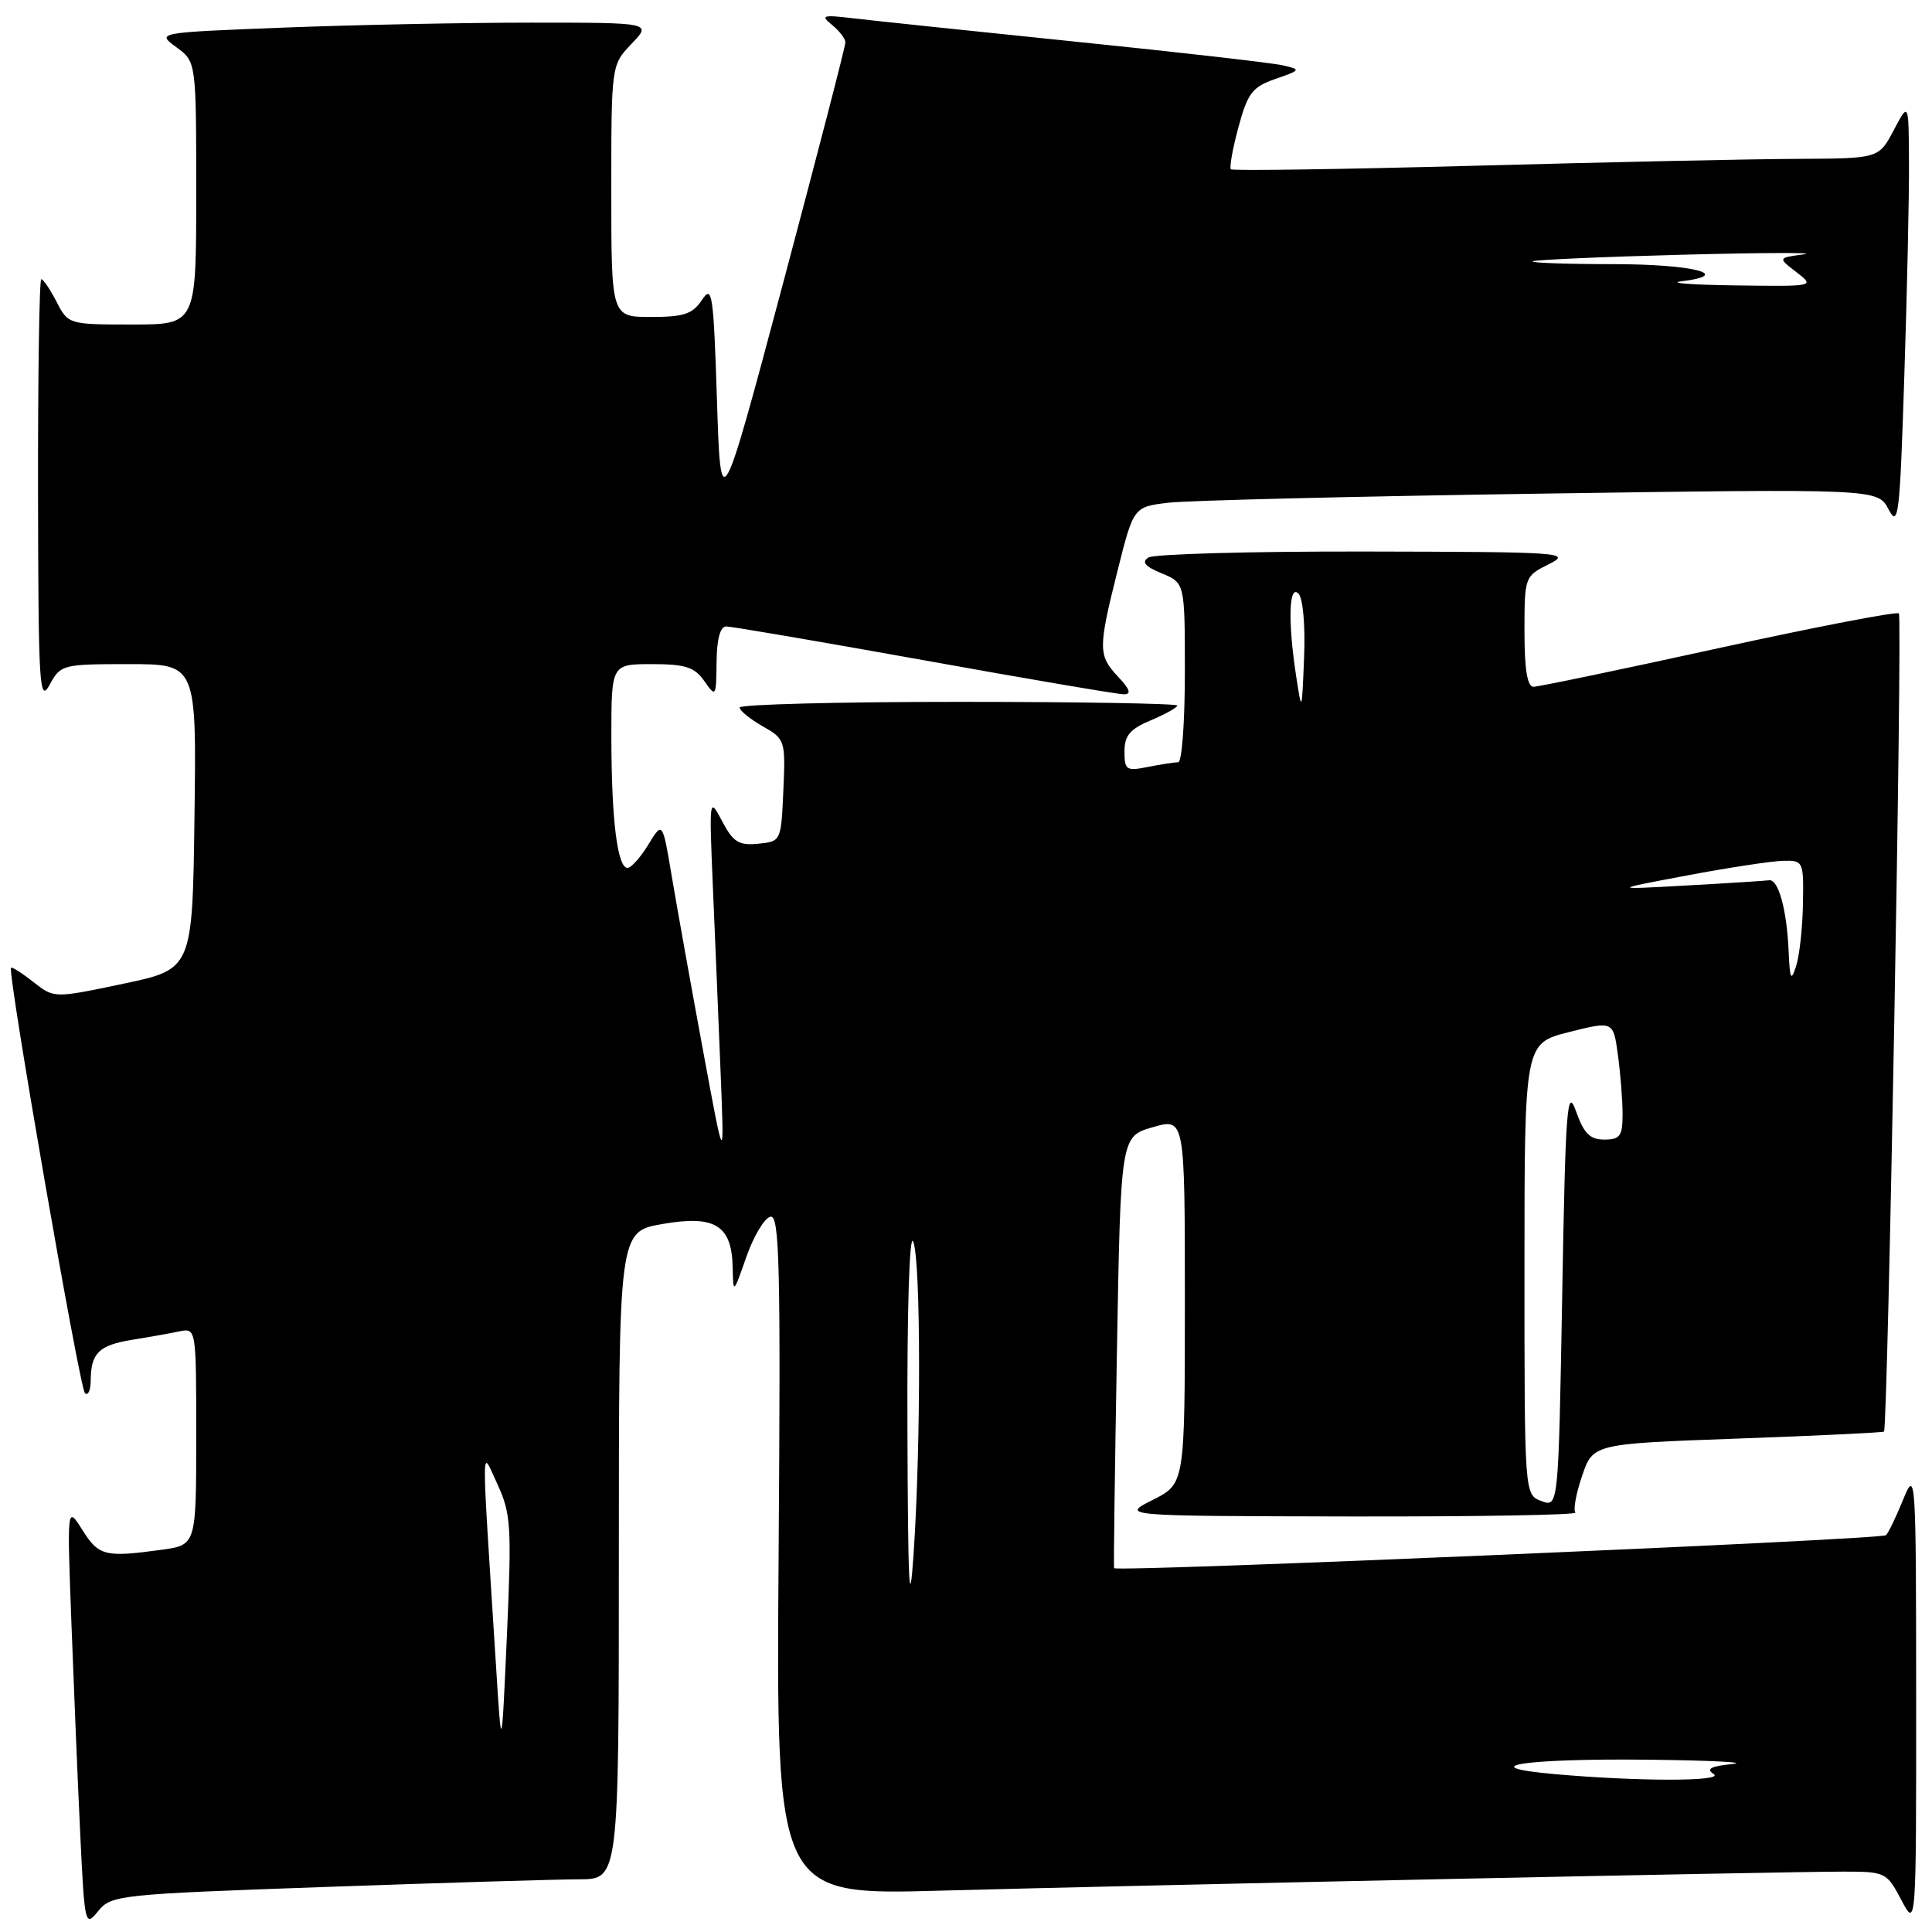 <?xml version="1.0" encoding="UTF-8" standalone="no"?>
<!DOCTYPE svg PUBLIC "-//W3C//DTD SVG 1.1//EN" "http://www.w3.org/Graphics/SVG/1.1/DTD/svg11.dtd" >
<svg xmlns="http://www.w3.org/2000/svg" xmlns:xlink="http://www.w3.org/1999/xlink" version="1.1" viewBox="0 0 256 256">
 <g >
 <path fill="currentColor"
d=" M 43.15 250.03 C 58.74 249.48 73.86 249.02 76.75 249.02 C 82.00 249.00 82.00 249.00 82.00 206.10 C 82.00 163.20 82.00 163.20 87.75 162.19 C 94.73 160.97 96.96 162.34 97.08 167.90 C 97.16 171.50 97.16 171.50 98.91 166.50 C 99.88 163.75 101.31 161.38 102.09 161.22 C 103.29 160.99 103.45 167.59 103.17 206.04 C 102.84 251.13 102.84 251.13 124.67 250.52 C 151.08 249.80 236.21 248.00 244.21 248.00 C 249.83 248.00 250.00 248.08 251.93 251.75 C 253.91 255.50 253.91 255.50 253.90 225.00 C 253.89 195.36 253.84 194.62 252.19 198.67 C 251.26 200.96 250.23 203.10 249.91 203.42 C 249.32 204.01 147.86 208.34 147.62 207.79 C 147.55 207.63 147.72 194.69 148.00 179.04 C 148.50 150.58 148.50 150.58 152.75 149.36 C 157.00 148.13 157.00 148.13 157.00 172.37 C 157.00 196.61 157.00 196.61 152.75 198.74 C 148.50 200.88 148.50 200.88 178.92 200.94 C 195.65 200.97 209.07 200.74 208.75 200.42 C 208.44 200.10 208.83 197.92 209.63 195.58 C 211.08 191.31 211.08 191.31 230.24 190.62 C 240.78 190.24 249.51 189.82 249.64 189.69 C 250.15 189.18 252.10 81.77 251.61 81.28 C 251.33 81.00 240.59 83.07 227.74 85.88 C 214.89 88.70 203.85 91.00 203.19 91.00 C 202.38 91.00 202.00 88.68 202.00 83.68 C 202.00 76.42 202.03 76.35 205.25 74.75 C 208.33 73.21 207.02 73.13 181.00 73.08 C 165.88 73.05 152.91 73.41 152.18 73.87 C 151.23 74.47 151.70 75.05 153.93 75.97 C 157.00 77.24 157.00 77.24 157.00 89.12 C 157.00 95.65 156.61 101.00 156.12 101.00 C 155.64 101.00 153.84 101.28 152.12 101.62 C 149.25 102.20 149.00 102.04 149.00 99.57 C 149.00 97.46 149.74 96.59 152.50 95.44 C 154.43 94.63 156.00 93.75 156.00 93.49 C 156.00 93.22 142.95 93.00 127.00 93.00 C 111.05 93.00 98.00 93.34 98.01 93.75 C 98.01 94.16 99.38 95.28 101.05 96.23 C 104.03 97.92 104.09 98.11 103.80 104.73 C 103.50 111.47 103.49 111.50 100.45 111.80 C 97.89 112.05 97.14 111.58 95.68 108.80 C 93.97 105.55 93.96 105.68 94.47 117.75 C 94.76 124.49 95.22 135.51 95.49 142.25 C 95.98 154.50 95.98 154.50 93.12 139.00 C 91.54 130.47 89.70 120.20 89.02 116.16 C 87.79 108.82 87.79 108.82 85.91 111.91 C 84.88 113.61 83.63 115.00 83.15 115.00 C 81.81 115.00 81.02 108.62 81.01 97.75 C 81.00 88.00 81.00 88.00 86.38 88.00 C 90.82 88.00 92.03 88.39 93.33 90.25 C 94.85 92.43 94.90 92.36 94.95 87.75 C 94.98 84.64 95.43 83.00 96.25 83.01 C 96.94 83.01 108.75 85.03 122.50 87.50 C 136.25 89.98 148.14 92.00 148.92 92.00 C 149.94 92.00 149.73 91.34 148.17 89.69 C 145.49 86.83 145.49 85.97 148.10 75.54 C 150.21 67.16 150.21 67.16 154.85 66.61 C 157.41 66.31 179.59 65.77 204.15 65.41 C 248.81 64.76 248.81 64.76 250.24 67.49 C 251.55 69.98 251.74 68.38 252.33 49.86 C 252.70 38.66 252.98 25.90 252.95 21.50 C 252.91 13.50 252.91 13.50 250.93 17.25 C 248.95 21.00 248.95 21.00 238.23 21.05 C 232.33 21.07 213.10 21.48 195.50 21.96 C 177.90 22.43 163.32 22.65 163.10 22.43 C 162.88 22.21 163.33 19.70 164.10 16.85 C 165.33 12.32 165.94 11.52 169.00 10.46 C 172.38 9.28 172.41 9.22 170.00 8.66 C 168.62 8.34 156.25 6.92 142.50 5.52 C 128.75 4.11 115.47 2.71 113.00 2.42 C 109.00 1.94 108.69 2.04 110.25 3.30 C 111.21 4.08 112.01 5.12 112.02 5.61 C 112.03 6.10 108.31 20.45 103.77 37.50 C 95.50 68.50 95.50 68.50 95.00 53.00 C 94.54 38.83 94.37 37.69 93.01 39.75 C 91.78 41.61 90.61 42.00 86.26 42.00 C 81.00 42.00 81.00 42.00 81.00 25.30 C 81.00 8.61 81.00 8.61 83.69 5.80 C 86.37 3.00 86.37 3.00 70.35 3.00 C 61.53 3.00 46.76 3.30 37.52 3.66 C 20.73 4.32 20.73 4.32 23.36 6.25 C 26.00 8.17 26.00 8.17 26.00 25.58 C 26.00 43.00 26.00 43.00 17.53 43.00 C 9.12 43.00 9.04 42.98 7.50 40.00 C 6.65 38.35 5.74 37.00 5.47 37.00 C 5.21 37.00 5.02 49.71 5.04 65.25 C 5.08 90.87 5.22 93.24 6.57 90.75 C 8.03 88.06 8.28 88.00 17.05 88.00 C 26.04 88.00 26.04 88.00 25.77 108.21 C 25.50 128.42 25.50 128.42 16.34 130.35 C 7.17 132.28 7.17 132.28 4.43 130.13 C 2.93 128.94 1.59 128.09 1.46 128.24 C 0.96 128.79 10.54 183.88 11.25 184.59 C 11.66 185.00 12.01 184.25 12.02 182.92 C 12.04 179.29 13.10 178.25 17.50 177.53 C 19.70 177.18 22.51 176.68 23.75 176.42 C 26.00 175.96 26.00 175.96 26.00 190.35 C 26.00 204.73 26.00 204.73 21.36 205.36 C 13.92 206.38 13.08 206.17 10.93 202.75 C 8.88 199.50 8.88 199.50 9.46 215.00 C 9.78 223.53 10.30 236.11 10.63 242.97 C 11.21 255.13 11.27 255.38 13.01 253.23 C 14.74 251.10 15.73 251.00 43.15 250.03 Z  M 206.00 235.08 C 194.88 234.09 202.00 232.99 218.33 233.17 C 226.67 233.26 231.73 233.52 229.56 233.74 C 226.70 234.03 226.01 234.39 227.06 235.06 C 228.64 236.06 217.14 236.07 206.00 235.08 Z  M 65.71 220.50 C 63.74 189.43 63.72 191.97 65.92 196.69 C 67.70 200.53 67.81 202.24 67.17 216.69 C 66.46 232.50 66.46 232.50 65.71 220.50 Z  M 120.24 189.50 C 120.18 173.65 120.50 163.33 121.00 164.50 C 122.02 166.88 122.05 191.18 121.05 206.00 C 120.50 214.00 120.31 210.07 120.24 189.50 Z  M 204.25 198.90 C 202.00 198.06 202.00 198.06 202.00 168.16 C 202.00 138.25 202.00 138.25 207.88 136.76 C 213.77 135.28 213.77 135.28 214.38 139.78 C 214.72 142.25 215.00 145.79 215.00 147.64 C 215.00 150.53 214.66 151.00 212.58 151.00 C 210.68 151.00 209.87 150.19 208.83 147.25 C 207.65 143.92 207.44 146.65 207.00 171.62 C 206.50 199.73 206.50 199.73 204.25 198.90 Z  M 237.00 126.00 C 236.76 120.51 235.64 116.45 234.41 116.64 C 233.91 116.71 229.00 117.03 223.50 117.33 C 213.50 117.89 213.50 117.89 223.50 116.01 C 229.00 114.97 234.74 114.10 236.25 114.06 C 238.95 114.00 239.00 114.11 238.90 119.75 C 238.85 122.91 238.44 126.62 238.00 128.00 C 237.32 130.11 237.17 129.81 237.00 126.00 Z  M 171.75 89.61 C 170.64 82.39 170.78 77.38 172.05 78.65 C 172.65 79.25 172.97 82.86 172.80 87.10 C 172.50 94.46 172.50 94.47 171.75 89.61 Z  M 222.77 37.28 C 229.83 36.40 224.29 35.00 213.77 35.00 C 207.67 35.00 202.85 34.83 203.08 34.63 C 203.31 34.43 212.28 34.03 223.00 33.75 C 233.72 33.47 240.94 33.45 239.03 33.70 C 235.56 34.16 235.56 34.16 238.03 36.06 C 240.50 37.96 240.50 37.96 230.00 37.82 C 224.22 37.74 220.97 37.50 222.77 37.28 Z "/>
</g>
</svg>